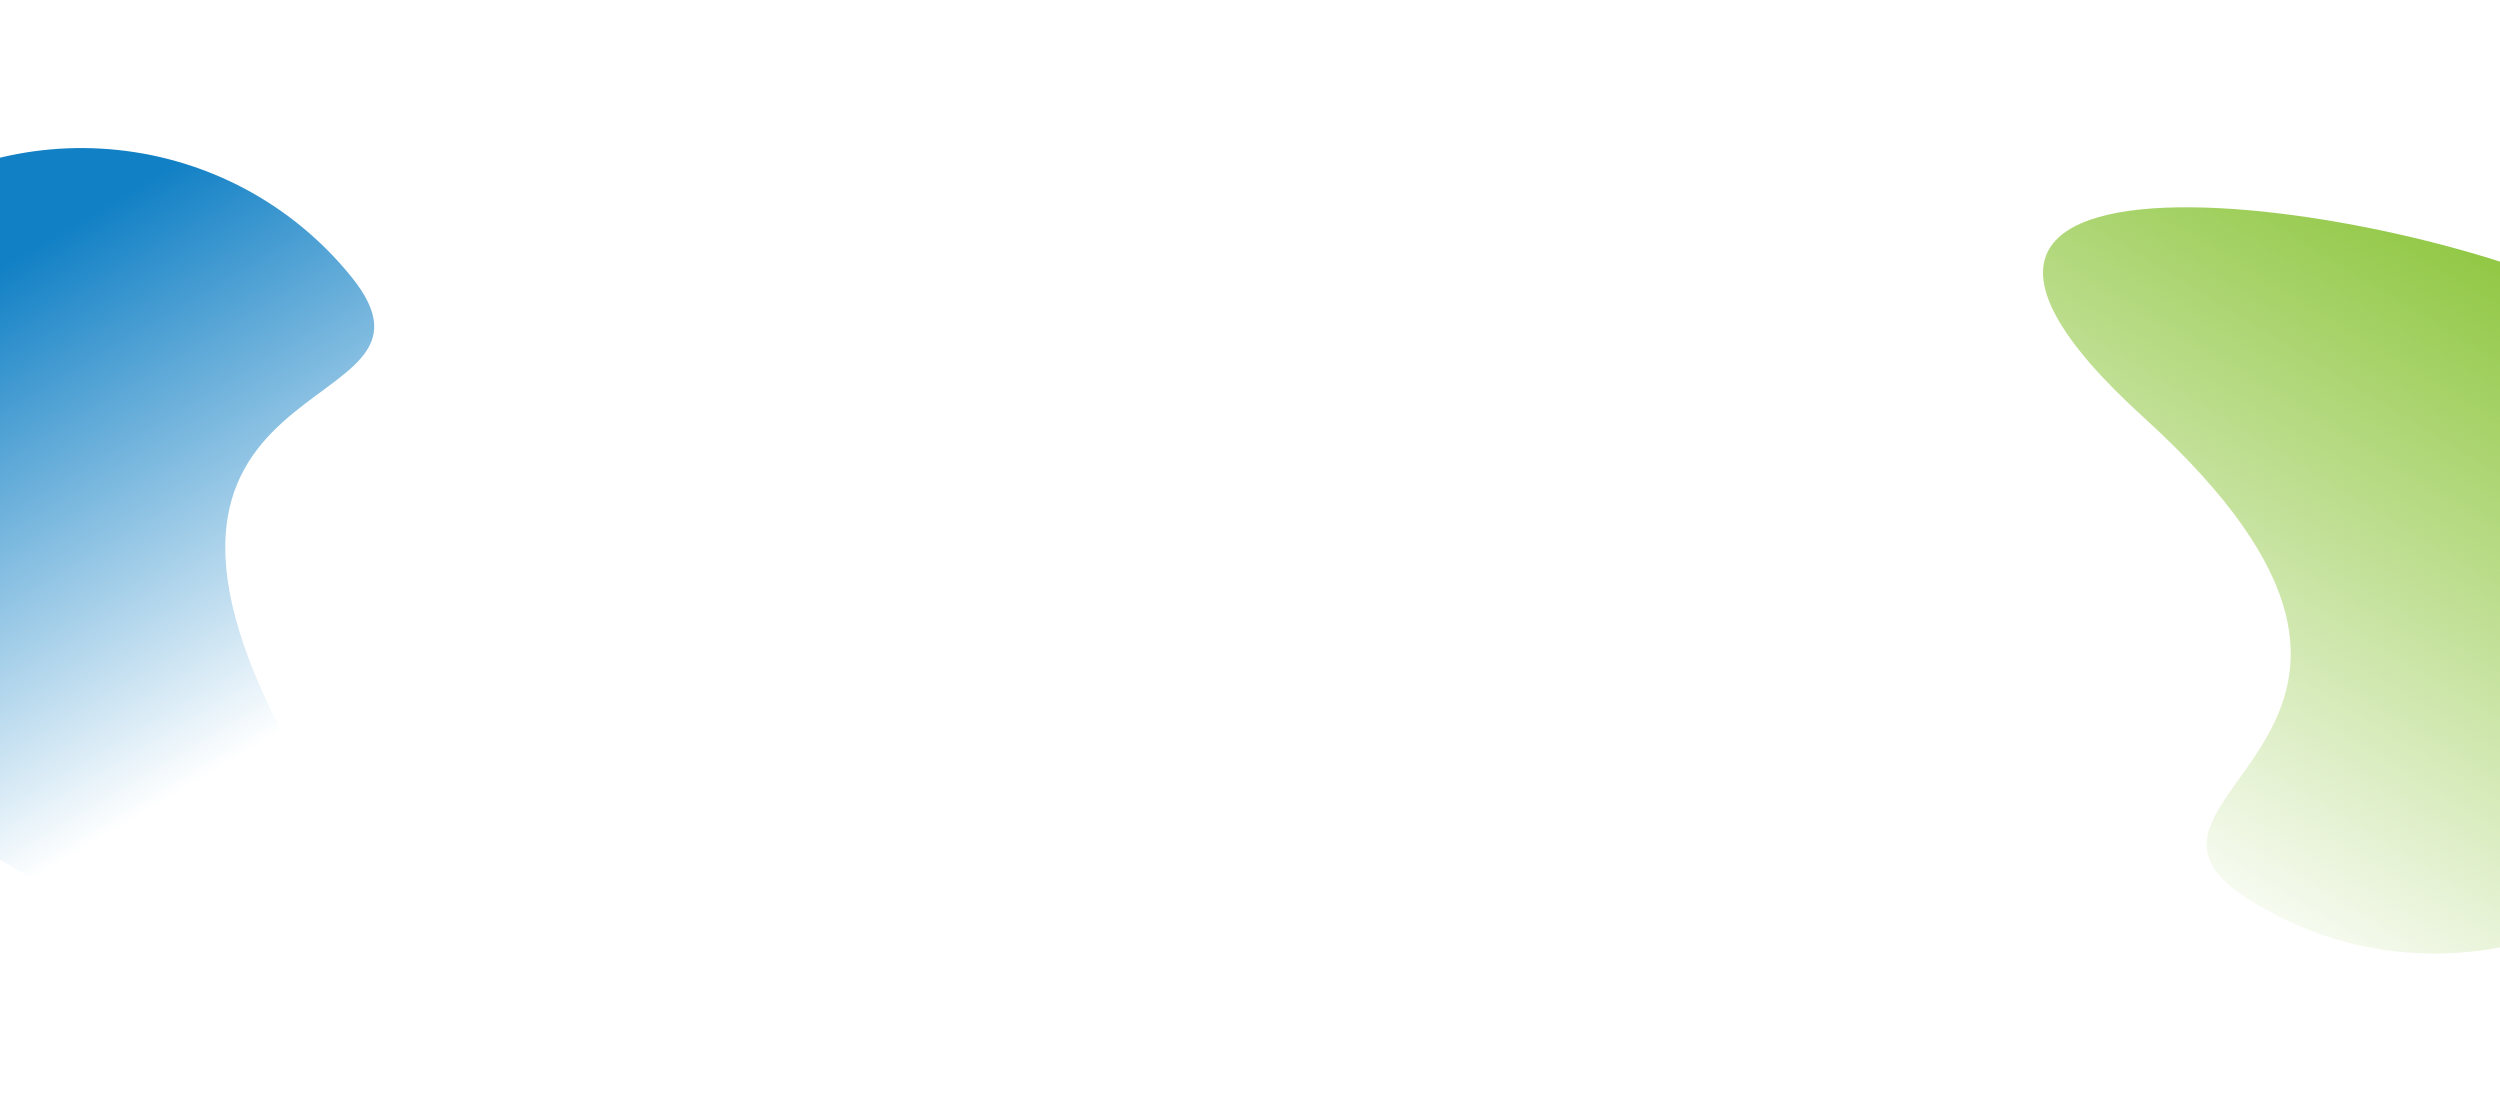 <svg width="360" height="161" viewBox="0 0 360 161" fill="none" xmlns="http://www.w3.org/2000/svg">
<g filter="url(#filter0_f_1_44)">
<path d="M392.555 114.528C377.523 137.692 346.558 144.284 323.394 129.252C300.23 114.22 359.304 106.064 308.671 60.091C258.037 14.119 354.667 30.335 377.831 45.368C400.995 60.4 407.587 91.364 392.555 114.528Z" fill="url(#paint0_linear_1_44)"/>
</g>
<g filter="url(#filter1_f_1_44)">
<path d="M-19.729 32.466C1.732 15.088 33.217 18.397 50.595 39.857C67.973 61.318 9.273 50.801 43.203 110.181C77.134 169.56 -9.742 124.25 -27.12 102.789C-44.498 81.329 -41.189 49.844 -19.729 32.466Z" fill="url(#paint1_linear_1_44)"/>
</g>
<defs>
<filter id="filter0_f_1_44" x="273.193" y="8.849" width="148.425" height="149.466" filterUnits="userSpaceOnUse" color-interpolation-filters="sRGB">
<feFlood flood-opacity="0" result="BackgroundImageFix"/>
<feBlend mode="normal" in="SourceGraphic" in2="BackgroundImageFix" result="shape"/>
<feGaussianBlur stdDeviation="10.5" result="effect1_foregroundBlur_1_44"/>
</filter>
<filter id="filter1_f_1_44" x="-59.265" y="0.322" width="134.153" height="160.288" filterUnits="userSpaceOnUse" color-interpolation-filters="sRGB">
<feFlood flood-opacity="0" result="BackgroundImageFix"/>
<feBlend mode="normal" in="SourceGraphic" in2="BackgroundImageFix" result="shape"/>
<feGaussianBlur stdDeviation="10.5" result="effect1_foregroundBlur_1_44"/>
</filter>
<linearGradient id="paint0_linear_1_44" x1="367.516" y1="38.673" x2="311" y2="131.26" gradientUnits="userSpaceOnUse">
<stop stop-color="#8EC63F"/>
<stop offset="1" stop-color="#8EC63F" stop-opacity="0"/>
</linearGradient>
<linearGradient id="paint1_linear_1_44" x1="-2.522" y1="39.954" x2="37.511" y2="107.078" gradientUnits="userSpaceOnUse">
<stop stop-color="#1180C5"/>
<stop offset="1" stop-color="#1180C5" stop-opacity="0"/>
</linearGradient>
</defs>
</svg>
